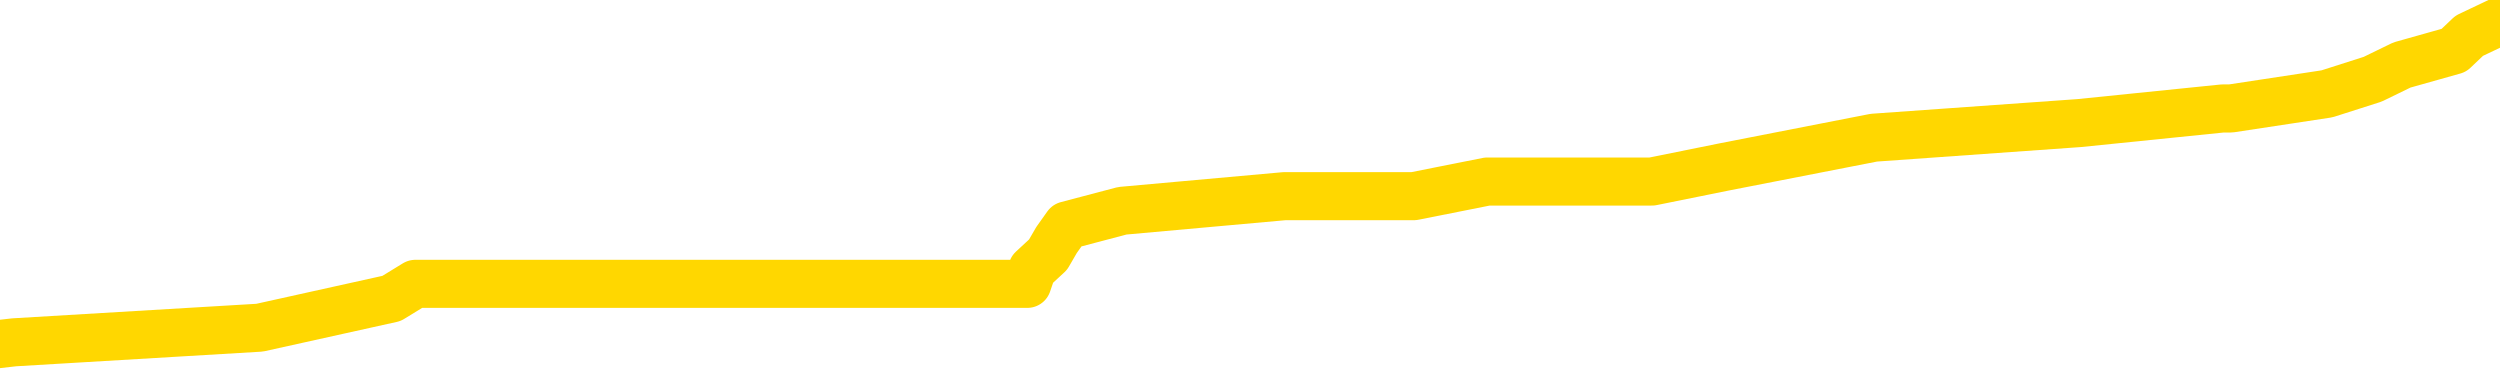 <svg xmlns="http://www.w3.org/2000/svg" version="1.1" viewBox="0 0 6500 1000">
	<path fill="none" stroke="gold" stroke-width="125" stroke-linecap="round" stroke-linejoin="round" d="M0 36325  L-228278 36325 L-228094 36287 L-227603 36211 L-227310 36173 L-226998 36097 L-226764 36059 L-226711 35983 L-226651 35907 L-226498 35869 L-226458 35793 L-226325 35755 L-226033 35717 L-225492 35717 L-224882 35679 L-224834 35679 L-224194 35641 L-224160 35641 L-223635 35641 L-223502 35603 L-223112 35527 L-222784 35451 L-222667 35375 L-222455 35300 L-221738 35300 L-221169 35262 L-221061 35262 L-220887 35224 L-220665 35148 L-220264 35110 L-220238 35034 L-219310 34958 L-219223 34882 L-219140 34806 L-219070 34730 L-218773 34692 L-218621 34616 L-216731 34654 L-216630 34654 L-216368 34654 L-216074 34692 L-215933 34616 L-215684 34616 L-215648 34578 L-215490 34540 L-215027 34464 L-214773 34426 L-214561 34350 L-214310 34312 L-213961 34274 L-213034 34198 L-212940 34122 L-212529 34084 L-211358 34008 L-210169 33970 L-210077 33894 L-210050 33818 L-209784 33742 L-209485 33666 L-209356 33590 L-209318 33515 L-208504 33515 L-208120 33552 L-207059 33590 L-206998 33590 L-206733 34350 L-206262 35072 L-206069 35793 L-205806 36515 L-205469 36477 L-205333 36439 L-204878 36401 L-204134 36363 L-204117 36325 L-203952 36249 L-203884 36249 L-203367 36211 L-202339 36211 L-202143 36173 L-201654 36135 L-201292 36097 L-200883 36097 L-200498 36135 L-198794 36135 L-198696 36135 L-198624 36135 L-198563 36135 L-198379 36097 L-198042 36097 L-197402 36059 L-197325 36021 L-197263 36021 L-197077 35983 L-196997 35983 L-196820 35945 L-196801 35907 L-196571 35907 L-196183 35869 L-195294 35869 L-195255 35831 L-195167 35793 L-195140 35717 L-194131 35679 L-193982 35603 L-193957 35565 L-193825 35527 L-193785 35489 L-192526 35451 L-192469 35451 L-191929 35413 L-191876 35413 L-191830 35413 L-191435 35375 L-191295 35338 L-191095 35300 L-190949 35300 L-190784 35300 L-190507 35338 L-190148 35338 L-189596 35300 L-188951 35262 L-188692 35186 L-188539 35148 L-188138 35110 L-188097 35072 L-187977 35034 L-187915 35072 L-187901 35072 L-187807 35072 L-187514 35034 L-187363 34882 L-187032 34806 L-186955 34730 L-186879 34692 L-186652 34578 L-186586 34502 L-186358 34426 L-186306 34350 L-186141 34312 L-185135 34274 L-184952 34236 L-184401 34198 L-184008 34122 L-183610 34084 L-182760 34008 L-182682 33970 L-182103 33932 L-181662 33932 L-181421 33894 L-181263 33894 L-180863 33818 L-180842 33818 L-180397 33780 L-179992 33742 L-179856 33666 L-179681 33590 L-179544 33515 L-179294 33439 L-178294 33401 L-178212 33363 L-178076 33325 L-178038 33287 L-177148 33249 L-176932 33211 L-176489 33173 L-176372 33135 L-176315 33097 L-175639 33097 L-175538 33059 L-175509 33059 L-174168 33021 L-173762 32983 L-173722 32945 L-172794 32907 L-172696 32869 L-172563 32831 L-172159 32793 L-172133 32755 L-172040 32717 L-171823 32679 L-171412 32603 L-170258 32527 L-169967 32451 L-169938 32375 L-169330 32337 L-169080 32261 L-169060 32223 L-168131 32185 L-168080 32109 L-167957 32071 L-167940 31995 L-167784 31957 L-167609 31881 L-167472 31843 L-167415 31805 L-167308 31767 L-167222 31729 L-166989 31691 L-166914 31654 L-166606 31616 L-166488 31578 L-166318 31540 L-166227 31502 L-166124 31502 L-166101 31464 L-166024 31464 L-165926 31388 L-165559 31350 L-165454 31312 L-164951 31274 L-164499 31236 L-164461 31198 L-164437 31160 L-164396 31122 L-164267 31084 L-164167 31046 L-163725 31008 L-163443 30970 L-162850 30932 L-162720 30894 L-162446 30818 L-162293 30780 L-162140 30742 L-162055 30666 L-161977 30628 L-161791 30590 L-161740 30590 L-161713 30552 L-161633 30514 L-161610 30476 L-161327 30400 L-160723 30324 L-159728 30286 L-159430 30248 L-158696 30210 L-158451 30172 L-158361 30134 L-157784 30096 L-157086 30058 L-156333 30020 L-156015 29982 L-155632 29906 L-155555 29868 L-154920 29830 L-154735 29793 L-154647 29793 L-154518 29793 L-154205 29755 L-154155 29717 L-154013 29679 L-153992 29641 L-153024 29603 L-152479 29565 L-152000 29565 L-151939 29565 L-151616 29565 L-151594 29527 L-151532 29527 L-151322 29489 L-151245 29451 L-151190 29413 L-151168 29375 L-151128 29337 L-151113 29299 L-150356 29261 L-150339 29223 L-149540 29185 L-149387 29147 L-148482 29109 L-147976 29071 L-147746 28995 L-147705 28995 L-147590 28957 L-147413 28919 L-146659 28957 L-146524 28919 L-146360 28881 L-146042 28843 L-145866 28767 L-144844 28691 L-144821 28615 L-144569 28577 L-144356 28501 L-143722 28463 L-143485 28387 L-143452 28311 L-143274 28235 L-143194 28159 L-143104 28121 L-143039 28045 L-142599 27969 L-142576 27932 L-142035 27894 L-141779 27856 L-141284 27818 L-140407 27780 L-140370 27742 L-140317 27704 L-140276 27666 L-140159 27628 L-139883 27590 L-139676 27514 L-139478 27438 L-139455 27362 L-139405 27286 L-139366 27248 L-139288 27210 L-138690 27134 L-138630 27096 L-138527 27058 L-138372 27020 L-137740 26982 L-137060 26944 L-136757 26868 L-136410 26830 L-136213 26792 L-136165 26716 L-135844 26678 L-135216 26640 L-135070 26602 L-135033 26564 L-134976 26526 L-134899 26450 L-134658 26450 L-134569 26412 L-134475 26374 L-134182 26336 L-134047 26298 L-133987 26260 L-133950 26184 L-133678 26184 L-132672 26146 L-132496 26109 L-132446 26109 L-132153 26071 L-131961 25995 L-131627 25957 L-131121 25919 L-130559 25843 L-130544 25767 L-130527 25729 L-130427 25653 L-130312 25577 L-130273 25501 L-130235 25463 L-130170 25463 L-130142 25425 L-130003 25463 L-129710 25463 L-129660 25463 L-129555 25463 L-129290 25425 L-128825 25387 L-128681 25387 L-128626 25311 L-128569 25273 L-128378 25235 L-128013 25197 L-127798 25197 L-127604 25197 L-127546 25197 L-127487 25121 L-127333 25083 L-127063 25045 L-126634 25235 L-126618 25235 L-126541 25197 L-126477 25159 L-126347 24893 L-126324 24855 L-126040 24817 L-125992 24779 L-125938 24741 L-125475 24703 L-125436 24703 L-125396 24665 L-125205 24627 L-124725 24589 L-124238 24551 L-124221 24513 L-124183 24475 L-123927 24437 L-123850 24361 L-123620 24323 L-123604 24248 L-123309 24172 L-122867 24134 L-122420 24096 L-121916 24058 L-121762 24020 L-121475 23982 L-121435 23906 L-121104 23868 L-120882 23830 L-120365 23754 L-120289 23716 L-120041 23640 L-119847 23564 L-119787 23526 L-119011 23488 L-118937 23488 L-118706 23450 L-118689 23450 L-118628 23412 L-118432 23374 L-117968 23374 L-117944 23336 L-117815 23336 L-116514 23336 L-116497 23336 L-116420 23298 L-116327 23298 L-116109 23298 L-115957 23260 L-115779 23298 L-115725 23336 L-115438 23374 L-115398 23374 L-115029 23374 L-114588 23374 L-114405 23374 L-114084 23336 L-113789 23336 L-113343 23260 L-113271 23222 L-112809 23146 L-112371 23108 L-112189 23070 L-110735 22994 L-110603 22956 L-110146 22880 L-109920 22842 L-109533 22766 L-109017 22690 L-108063 22614 L-107269 22538 L-106594 22500 L-106169 22424 L-105857 22387 L-105628 22273 L-104944 22159 L-104931 22045 L-104721 21893 L-104699 21855 L-104525 21779 L-103575 21741 L-103307 21665 L-102491 21627 L-102181 21551 L-102143 21513 L-102086 21437 L-101469 21399 L-100831 21323 L-99205 21285 L-98531 21247 L-97889 21247 L-97812 21247 L-97756 21247 L-97720 21247 L-97691 21209 L-97580 21133 L-97562 21095 L-97539 21057 L-97386 21019 L-97332 20943 L-97254 20905 L-97135 20867 L-97037 20829 L-96920 20791 L-96650 20715 L-96381 20677 L-96363 20601 L-96163 20563 L-96016 20488 L-95790 20450 L-95656 20412 L-95347 20374 L-95287 20336 L-94934 20260 L-94585 20222 L-94484 20184 L-94420 20108 L-94360 20070 L-93975 19994 L-93595 19956 L-93490 19918 L-93230 19880 L-92959 19804 L-92800 19766 L-92767 19728 L-92705 19690 L-92564 19652 L-92380 19614 L-92336 19576 L-92048 19576 L-92031 19538 L-91798 19538 L-91737 19500 L-91699 19500 L-91119 19462 L-90985 19424 L-90962 19272 L-90944 19006 L-90926 18703 L-90910 18399 L-90886 18095 L-90870 17867 L-90849 17601 L-90832 17335 L-90809 17183 L-90792 17031 L-90770 16917 L-90754 16842 L-90705 16728 L-90632 16614 L-90598 16424 L-90574 16272 L-90538 16120 L-90497 15968 L-90460 15892 L-90444 15740 L-90420 15626 L-90383 15550 L-90366 15436 L-90343 15360 L-90325 15284 L-90307 15208 L-90291 15132 L-90261 15018 L-90235 14905 L-90190 14867 L-90174 14791 L-90132 14753 L-90083 14677 L-90013 14601 L-89997 14525 L-89981 14449 L-89919 14411 L-89880 14373 L-89841 14335 L-89675 14297 L-89610 14259 L-89594 14221 L-89550 14145 L-89491 14107 L-89279 14069 L-89245 14031 L-89203 13993 L-89125 13955 L-88587 13917 L-88509 13879 L-88405 13803 L-88316 13765 L-88140 13727 L-87789 13689 L-87634 13651 L-87196 13613 L-87039 13575 L-86909 13537 L-86205 13461 L-86004 13423 L-85044 13347 L-84561 13309 L-84462 13309 L-84370 13271 L-84125 13233 L-84052 13195 L-83609 13120 L-83513 13082 L-83498 13044 L-83482 13006 L-83457 12968 L-82991 12930 L-82774 12892 L-82634 12854 L-82340 12816 L-82252 12778 L-82211 12740 L-82181 12702 L-82008 12664 L-81949 12626 L-81873 12588 L-81793 12550 L-81723 12550 L-81414 12512 L-81328 12474 L-81115 12436 L-81079 12398 L-80396 12360 L-80297 12322 L-80092 12284 L-80046 12246 L-79767 12208 L-79705 12170 L-79688 12094 L-79610 12056 L-79302 11980 L-79278 11942 L-79224 11866 L-79201 11828 L-79078 11790 L-78943 11714 L-78699 11676 L-78573 11676 L-77926 11638 L-77910 11638 L-77885 11638 L-77705 11562 L-77629 11524 L-77537 11486 L-77109 11448 L-76693 11410 L-76300 11334 L-76222 11296 L-76203 11259 L-75840 11221 L-75603 11183 L-75375 11145 L-75062 11107 L-74984 11069 L-74903 10993 L-74725 10917 L-74710 10879 L-74444 10803 L-74364 10765 L-74134 10727 L-73908 10689 L-73592 10689 L-73417 10651 L-73056 10651 L-72664 10613 L-72595 10537 L-72531 10499 L-72391 10423 L-72339 10385 L-72237 10309 L-71735 10271 L-71538 10233 L-71291 10195 L-71106 10157 L-70806 10119 L-70730 10081 L-70564 10005 L-69680 9967 L-69651 9891 L-69528 9815 L-68949 9777 L-68872 9739 L-68158 9739 L-67846 9739 L-67633 9739 L-67616 9739 L-67230 9739 L-66705 9663 L-66259 9625 L-65929 9587 L-65776 9549 L-65450 9549 L-65272 9511 L-65191 9511 L-64984 9436 L-64809 9398 L-63880 9360 L-62990 9322 L-62951 9284 L-62723 9284 L-62344 9246 L-61557 9208 L-61322 9170 L-61246 9132 L-60889 9094 L-60317 9018 L-60050 8980 L-59664 8942 L-59560 8942 L-59390 8942 L-58772 8942 L-58560 8942 L-58253 8942 L-58200 8904 L-58072 8866 L-58019 8828 L-57900 8790 L-57563 8714 L-56604 8676 L-56473 8600 L-56271 8562 L-55640 8524 L-55328 8486 L-54915 8448 L-54887 8410 L-54742 8372 L-54322 8334 L-52989 8334 L-52942 8296 L-52814 8220 L-52797 8182 L-52219 8106 L-52013 8068 L-51984 8030 L-51943 7992 L-51885 7954 L-51848 7916 L-51770 7878 L-51627 7840 L-51172 7802 L-51054 7764 L-50769 7726 L-50396 7688 L-50300 7650 L-49973 7612 L-49619 7575 L-49449 7537 L-49401 7499 L-49292 7461 L-49203 7423 L-49175 7385 L-49099 7309 L-48796 7271 L-48762 7195 L-48690 7157 L-48322 7119 L-47987 7081 L-47906 7081 L-47686 7043 L-47515 7005 L-47487 6967 L-46990 6929 L-46441 6853 L-45560 6815 L-45462 6739 L-45385 6701 L-45110 6663 L-44863 6587 L-44789 6549 L-44728 6473 L-44609 6435 L-44566 6397 L-44456 6359 L-44379 6283 L-43679 6245 L-43433 6207 L-43394 6169 L-43237 6131 L-42638 6131 L-42411 6131 L-42319 6131 L-41844 6131 L-41246 6055 L-40727 6017 L-40706 5979 L-40560 5941 L-40240 5941 L-39698 5941 L-39466 5941 L-39296 5941 L-38810 5903 L-38582 5865 L-38497 5827 L-38151 5789 L-37825 5789 L-37302 5751 L-36974 5714 L-36374 5676 L-36176 5600 L-36124 5562 L-36084 5524 L-35803 5486 L-35118 5410 L-34808 5372 L-34783 5296 L-34592 5258 L-34369 5220 L-34283 5182 L-33619 5106 L-33595 5068 L-33373 4992 L-33043 4954 L-32691 4878 L-32487 4840 L-32254 4764 L-31996 4726 L-31807 4650 L-31759 4612 L-31532 4574 L-31498 4536 L-31341 4498 L-31127 4460 L-30954 4422 L-30862 4384 L-30585 4346 L-30341 4308 L-30026 4270 L-29600 4270 L-29563 4270 L-29079 4270 L-28846 4270 L-28634 4232 L-28408 4194 L-27858 4194 L-27611 4156 L-26777 4156 L-26721 4118 L-26699 4080 L-26541 4042 L-26080 4004 L-26039 3966 L-25699 3890 L-25566 3853 L-25343 3815 L-24771 3777 L-24299 3739 L-24104 3701 L-23912 3663 L-23722 3625 L-23620 3587 L-23252 3549 L-23206 3511 L-23124 3473 L-21831 3435 L-21783 3397 L-21514 3397 L-21369 3397 L-20818 3397 L-20701 3359 L-20620 3321 L-20260 3283 L-20037 3245 L-19756 3207 L-19426 3131 L-18918 3093 L-18806 3055 L-18727 3017 L-18563 2979 L-18268 2979 L-17800 2979 L-17603 3017 L-17553 3017 L-16903 2979 L-16781 2941 L-16327 2941 L-16291 2903 L-15823 2865 L-15712 2827 L-15696 2789 L-15480 2789 L-15299 2751 L-14767 2751 L-13738 2751 L-13538 2713 L-13080 2675 L-12132 2599 L-12033 2561 L-11679 2485 L-11618 2447 L-11604 2409 L-11568 2371 L-11199 2333 L-11079 2295 L-10837 2257 L-10673 2219 L-10486 2181 L-10365 2143 L-9295 2067 L-8436 2030 L-8224 1954 L-8127 1916 L-7953 1840 L-7620 1802 L-7548 1764 L-7490 1726 L-7315 1726 L-6926 1688 L-6690 1650 L-6579 1612 L-6462 1574 L-5481 1536 L-5456 1498 L-4862 1422 L-4829 1422 L-4680 1384 L-4396 1346 L-3484 1346 L-2538 1346 L-2385 1308 L-2283 1308 L-2151 1270 L-2008 1232 L-1982 1194 L-1867 1156 L-1649 1118 L-968 1080 L-838 1042 L-535 1004 L-295 928 L37 890 L675 852 L1018 776 L1080 738 L1235 738 L2157 738 L2627 738 L2671 738 L2684 700 L2725 662 L2747 624 L2774 586 L2918 548 L3340 510 L3676 510 L3867 472 L4295 472 L4483 434 L4872 358 L5406 320 L5779 282 L5800 282 L6050 244 L6169 206 L6245 169 L6380 131 L6420 93 L6500 55" />
</svg>
